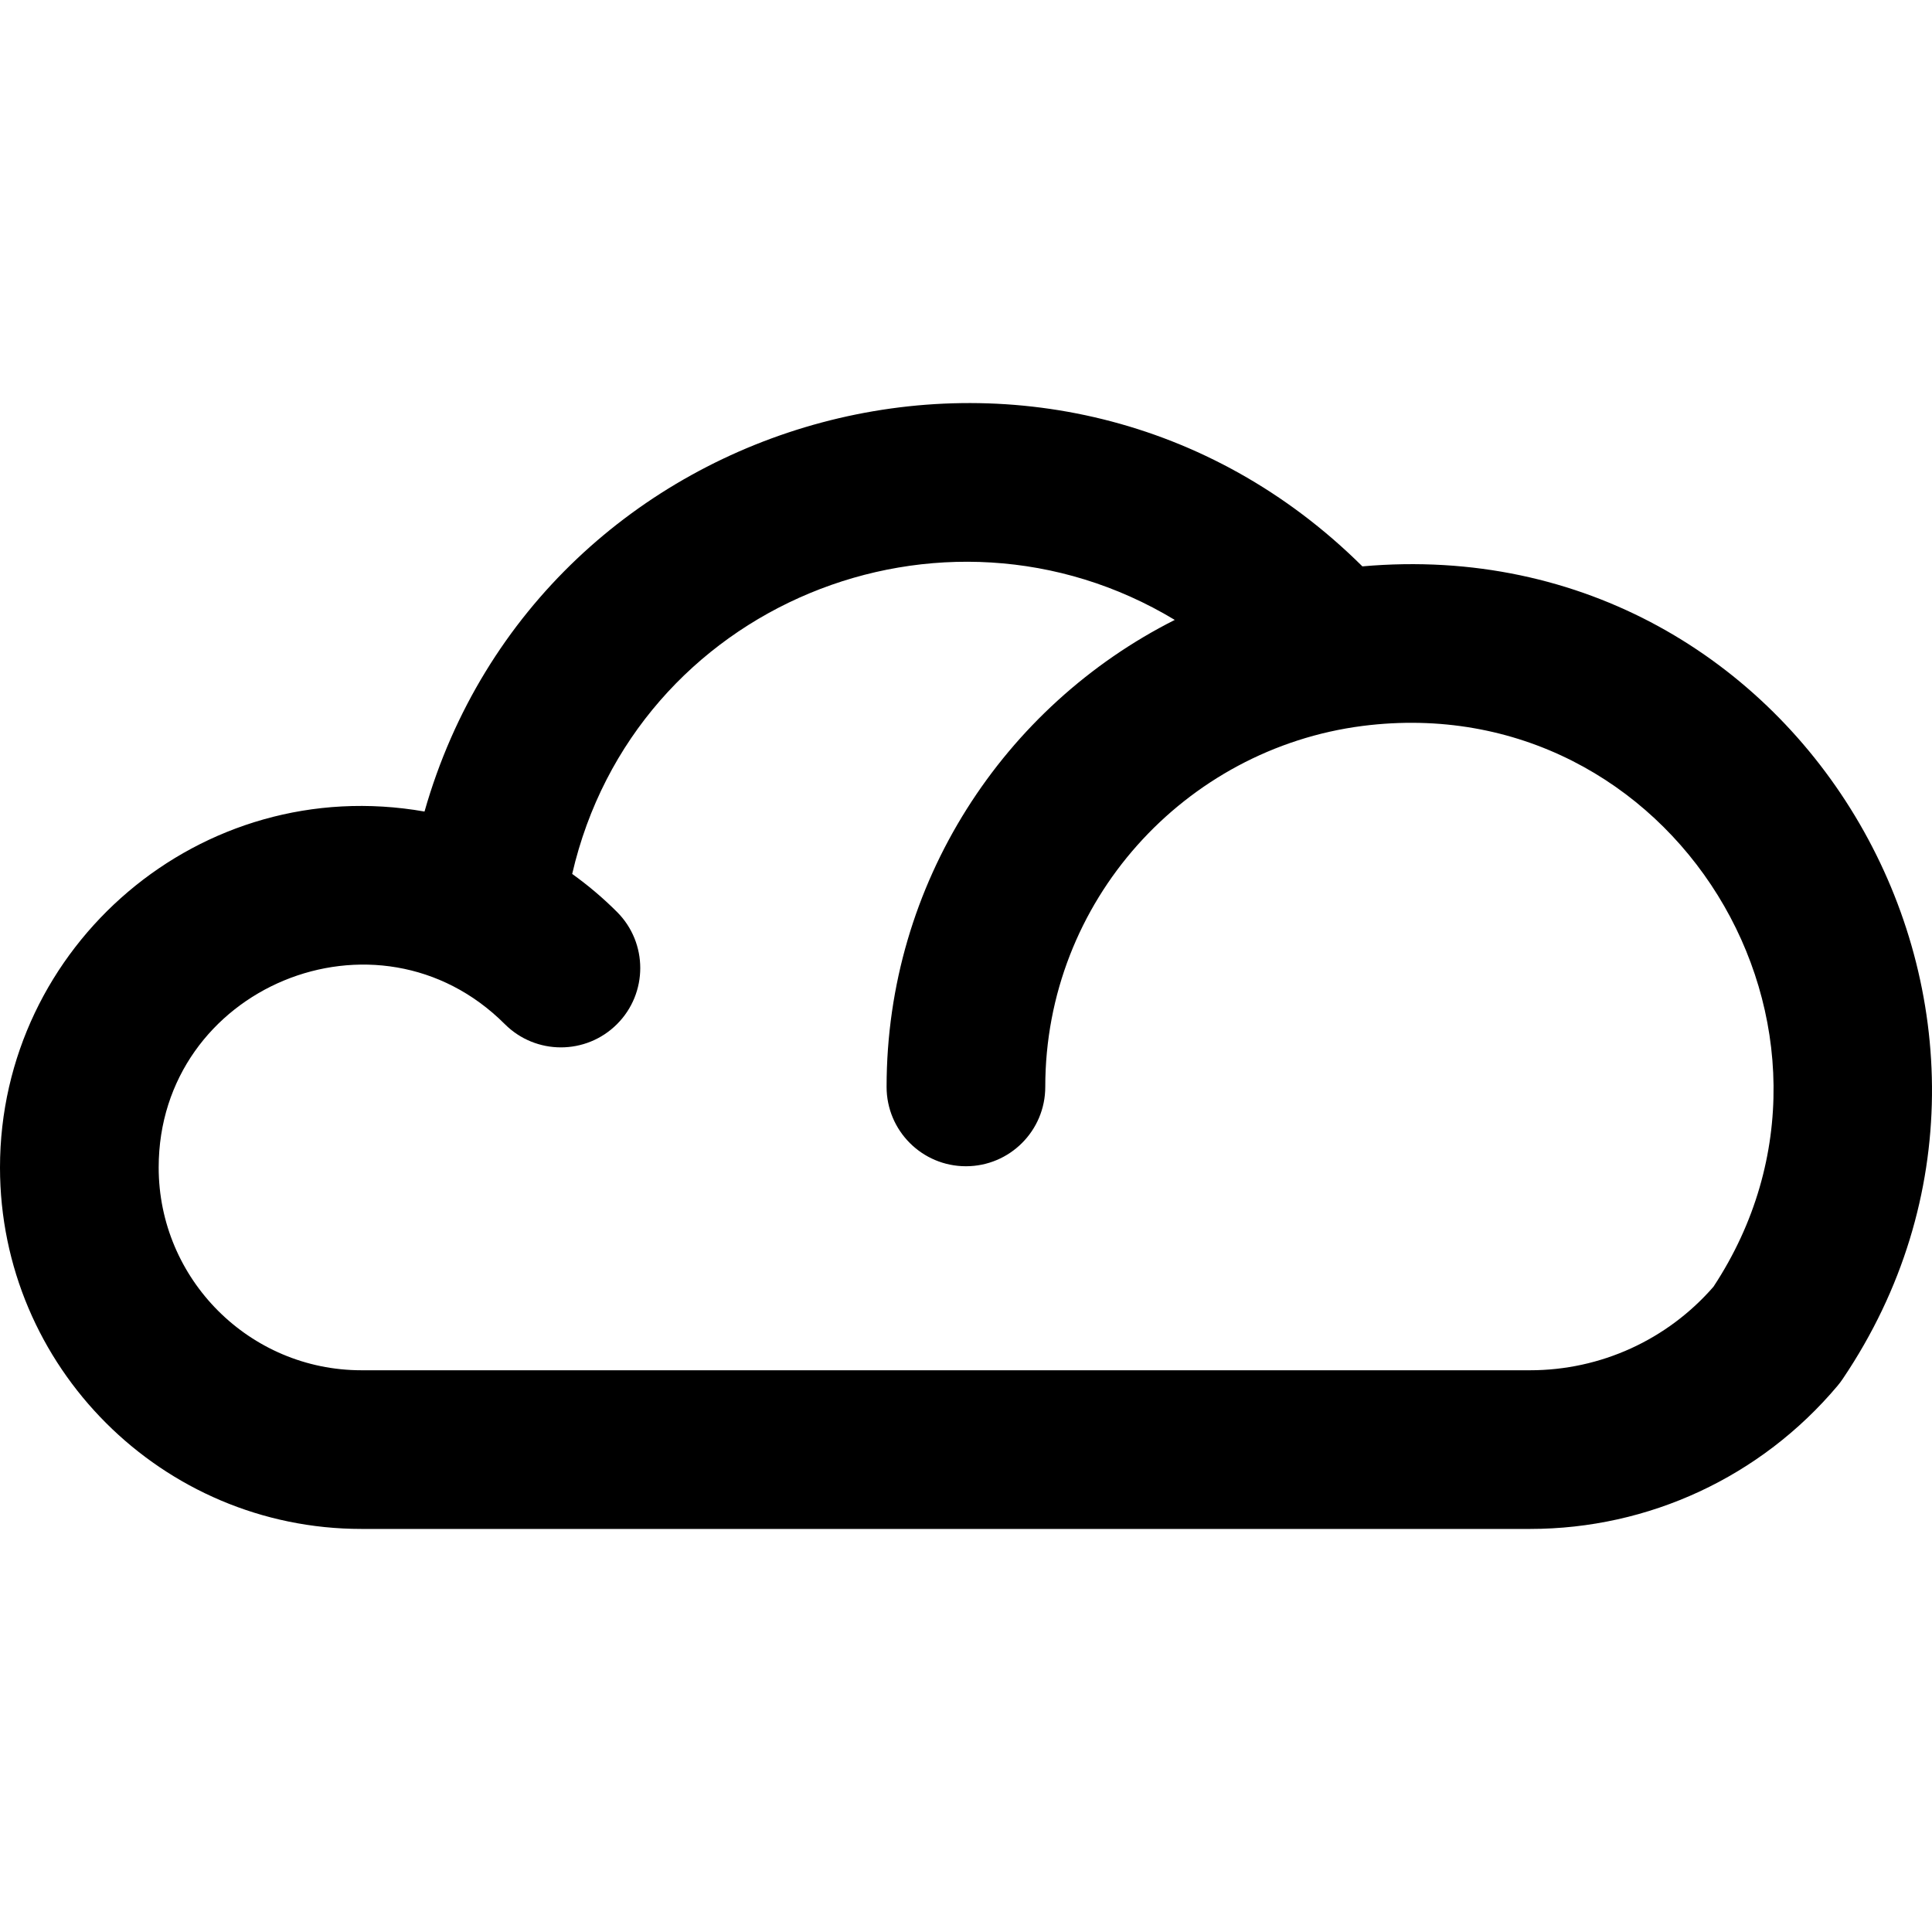 <svg id="Layer_1" enable-background="new 0 0 511.378 511.378" height="512" viewBox="0 0 511.378 511.378" width="512" xmlns="http://www.w3.org/2000/svg"><path d="m360.607 149.911c-81.128-80.465-217.589-42.75-248.244 64.895-59.34-10.434-112.363 35.6-112.363 94.216 0 52.752 42.917 95.67 95.67 95.67h309.33c31.445 0 61.101-13.805 81.365-37.875.504-.599.974-1.226 1.409-1.876 63.887-94.729-9.726-225.446-127.167-215.03zm92.919 190.684c-12.242 14.057-29.865 22.097-48.526 22.097h-309.33c-29.594 0-53.67-24.076-53.67-53.67 0-47.639 57.873-71.69 91.618-37.945 8.201 8.201 21.497 8.201 29.698 0s8.201-21.498 0-29.698c-3.733-3.733-7.71-7.076-11.865-10.062 16.477-71.347 97.968-104.37 159.496-67.234-45.199 22.784-76.278 69.632-76.278 123.609 0 11.598 9.402 21 21 21s21-9.402 21-21c0-49.179 36.927-89.487 83.973-95.543 82.251-10.486 137.587 80.598 92.884 148.446z"/></svg>